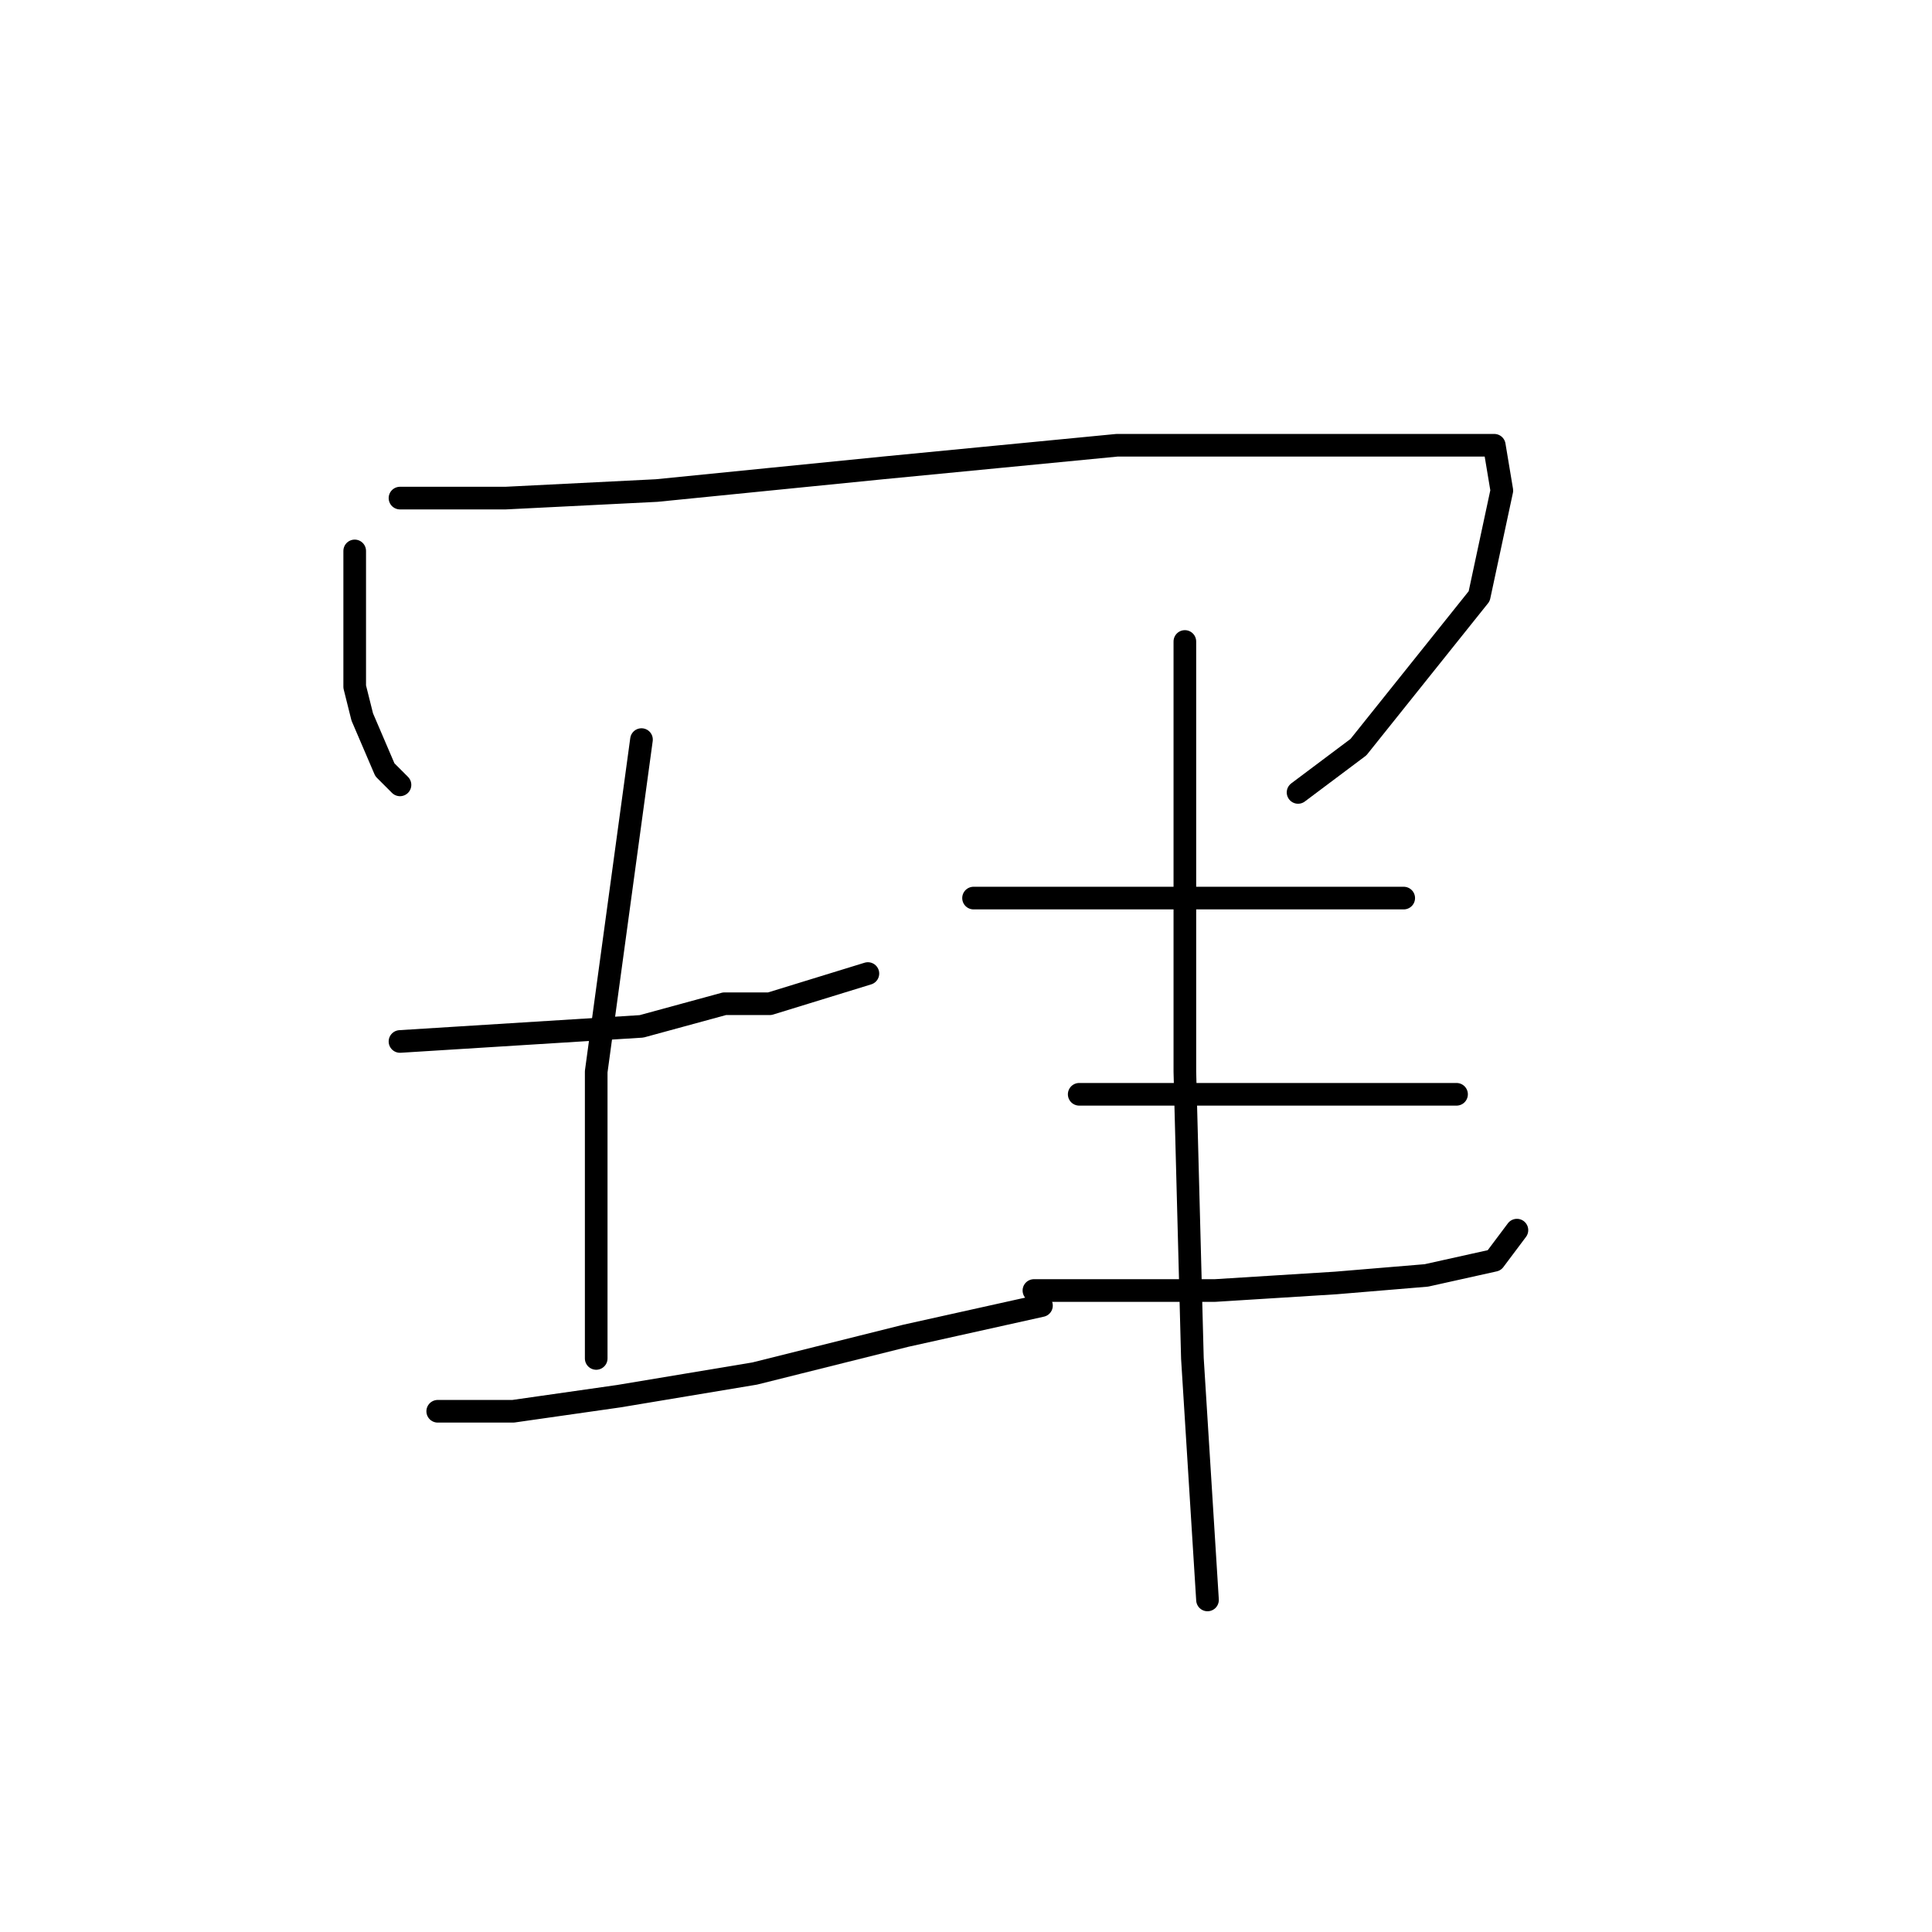 <?xml version="1.0" standalone="no"?>
    <svg width="256" height="256" xmlns="http://www.w3.org/2000/svg" version="1.1">
    <polyline stroke="black" stroke-width="3" stroke-linecap="round" fill="transparent" stroke-linejoin="round" points="47 73 47 82 47 91 48 95 51 102 53 104 53 104 " />
        <polyline stroke="black" stroke-width="3" stroke-linecap="round" fill="transparent" stroke-linejoin="round" points="53 66 60 66 67 66 87 65 117 62 148 59 172 59 189 59 198 59 199 65 196 79 180 99 172 105 172 105 " />
        <polyline stroke="black" stroke-width="3" stroke-linecap="round" fill="transparent" stroke-linejoin="round" points="53 138 69 137 85 136 96 133 102 133 115 129 115 129 " />
        <polyline stroke="black" stroke-width="3" stroke-linecap="round" fill="transparent" stroke-linejoin="round" points="85 98 82 120 79 142 79 156 79 173 79 180 79 180 " />
        <polyline stroke="black" stroke-width="3" stroke-linecap="round" fill="transparent" stroke-linejoin="round" points="58 187 63 187 68 187 82 185 100 182 120 177 138 173 138 173 " />
        <polyline stroke="black" stroke-width="3" stroke-linecap="round" fill="transparent" stroke-linejoin="round" points="129 119 135 119 141 119 163 119 178 119 183 119 186 119 186 119 " />
        <polyline stroke="black" stroke-width="3" stroke-linecap="round" fill="transparent" stroke-linejoin="round" points="143 145 155 145 167 145 179 145 188 145 193 145 193 145 " />
        <polyline stroke="black" stroke-width="3" stroke-linecap="round" fill="transparent" stroke-linejoin="round" points="137 171 149 171 161 171 177 170 189 169 198 167 201 163 201 163 " />
        <polyline stroke="black" stroke-width="3" stroke-linecap="round" fill="transparent" stroke-linejoin="round" points="157 85 157 97 157 109 157 142 158 180 160 212 160 212 " />
        </svg>